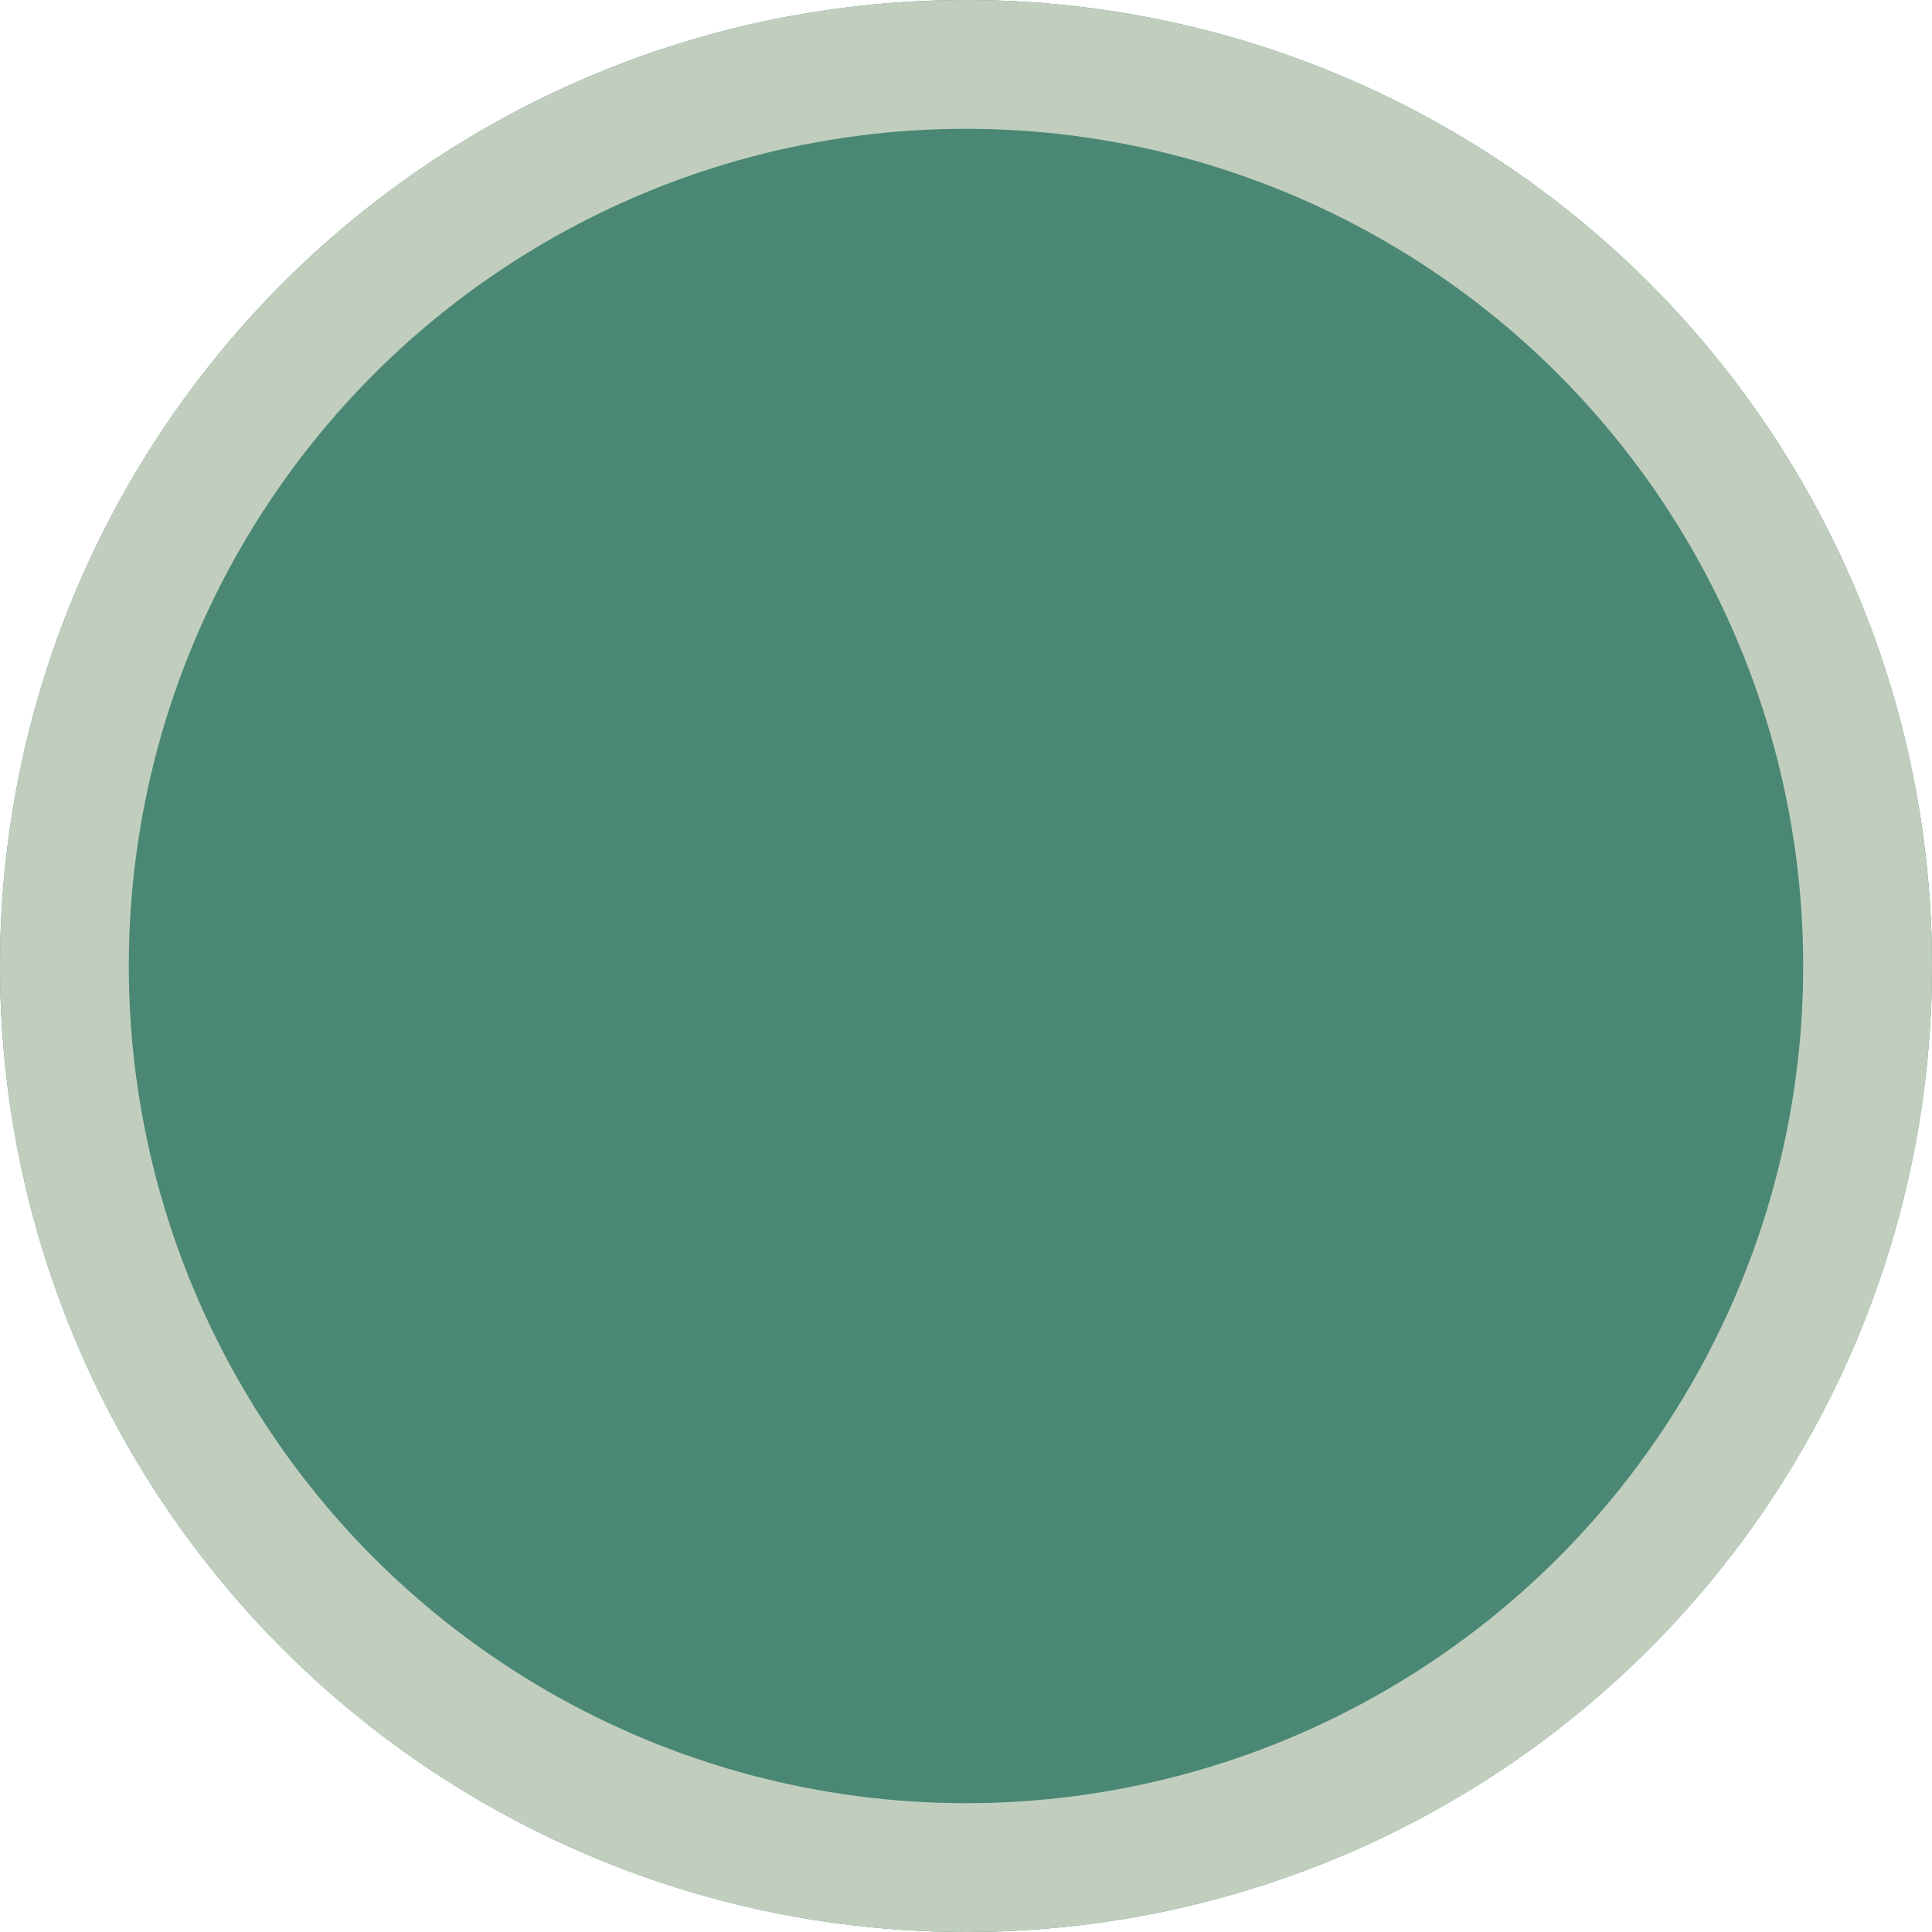 <svg xmlns="http://www.w3.org/2000/svg" width="120" height="120" viewBox="0 0 120 120">
  <g id="그룹_3693" data-name="그룹 3693" transform="translate(-231 -990)">
    <g id="타원_18" data-name="타원 18" transform="translate(231 990)" fill="#4a8875" stroke="#c1cebe" stroke-width="8">
      <circle cx="60" cy="60" r="60" stroke="none"/>
      <circle cx="60" cy="60" r="56" fill="none"/>
    </g>
  </g>
</svg>
